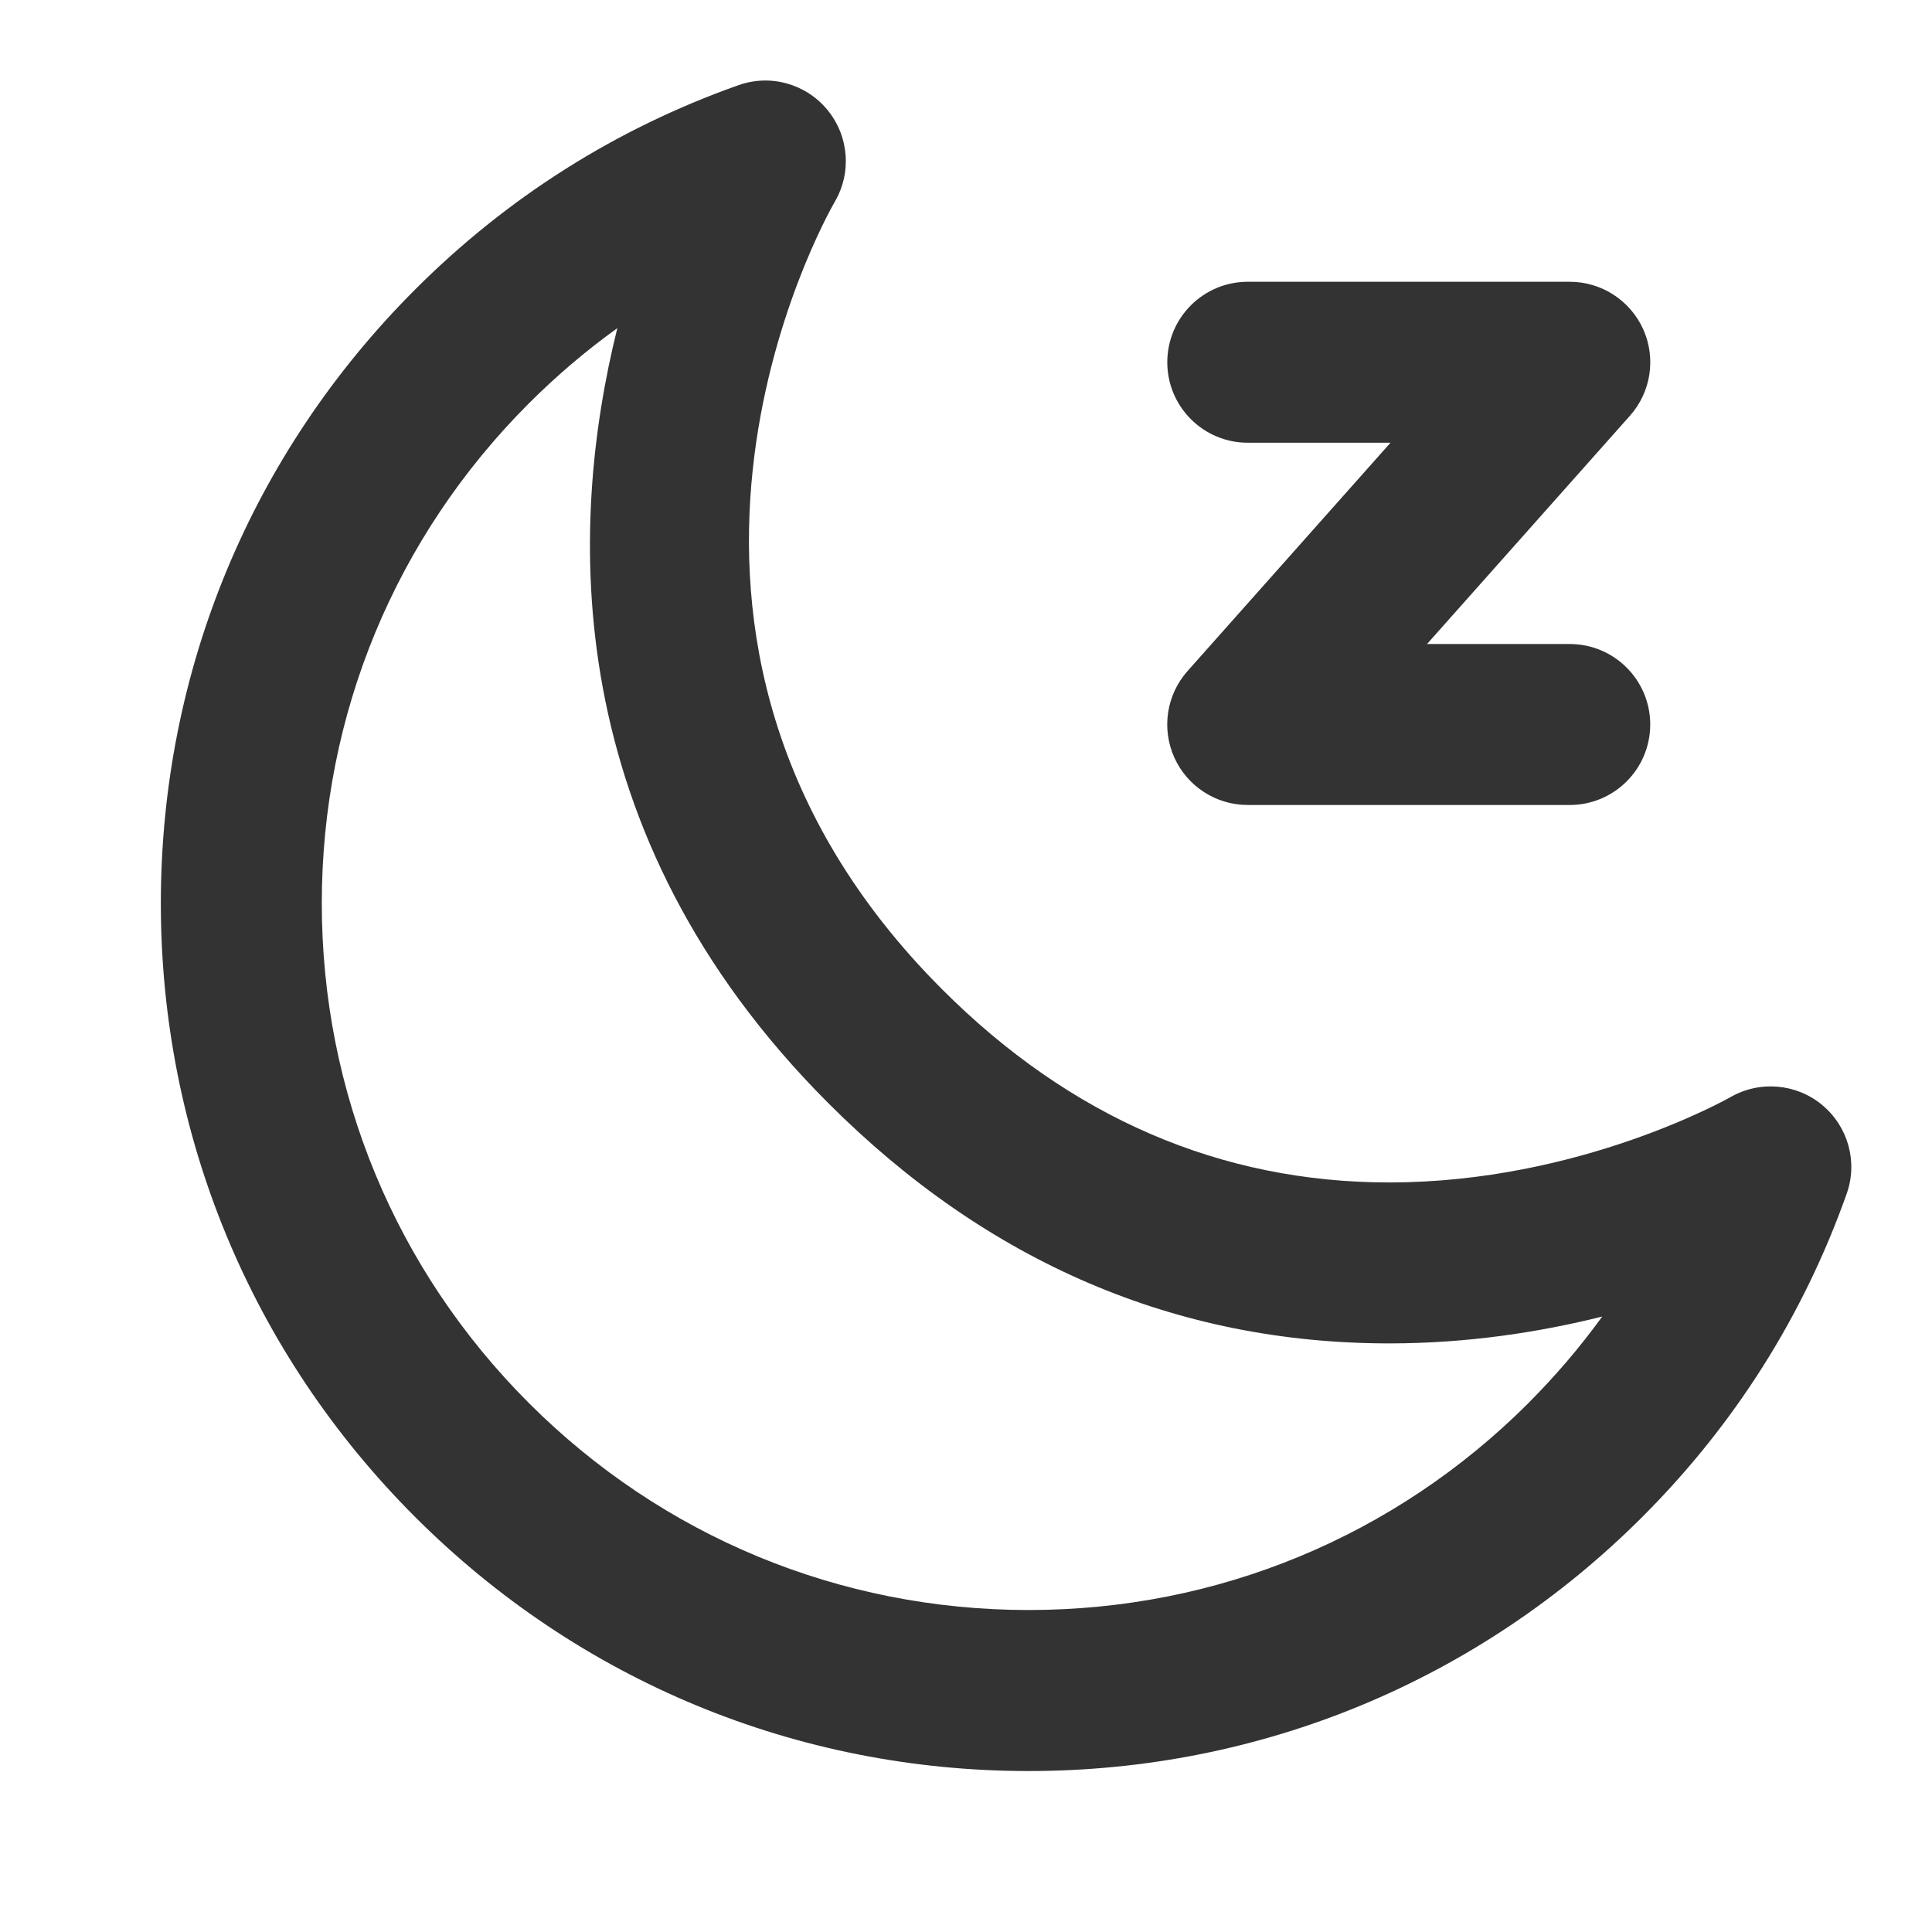 <?xml version="1.0" encoding="utf-8"?>
<!-- Generated by IcoMoon.io -->
<!DOCTYPE svg PUBLIC "-//W3C//DTD SVG 1.1//EN" "http://www.w3.org/Graphics/SVG/1.1/DTD/svg11.dtd">
<svg version="1.1" xmlns="http://www.w3.org/2000/svg" xmlns:xlink="http://www.w3.org/1999/xlink" width="32" height="32" viewBox="0 0 32 32">
<path fill="#333333" d="M30.181 18.302c-0.429-0.357-1.037-0.408-1.521-0.129-0.025 0.014-2.486 1.412-5.648 1.412 0 0-0.001 0-0.001 0-2.792 0-5.282-1.075-7.403-3.195-5.835-5.835-1.947-12.761-1.781-13.049 0.283-0.483 0.233-1.091-0.124-1.523s-0.945-0.595-1.472-0.407c-2.025 0.717-3.828 1.856-5.357 3.386-2.715 2.715-4.21 6.325-4.21 10.164s1.495 7.449 4.211 10.164c2.715 2.715 6.323 4.209 10.162 4.209 0 0 0.001 0 0.001 0 3.84 0 7.45-1.495 10.165-4.21 1.527-1.527 2.666-3.328 3.384-5.352 0.187-0.526 0.024-1.112-0.405-1.469zM25.317 23.238c-2.211 2.211-5.152 3.429-8.279 3.429 0 0 0 0-0.001 0-3.126 0-6.066-1.217-8.277-3.428s-3.43-5.151-3.43-8.278c0-3.127 1.218-6.067 3.429-8.279 0.459-0.459 0.949-0.875 1.466-1.247-0.815 3.275-0.988 8.354 3.498 12.84 2.638 2.639 5.763 3.976 9.287 3.976 0.001 0 0 0 0.001 0 1.305 0 2.504-0.189 3.527-0.445-0.365 0.504-0.773 0.982-1.221 1.431z"></path>
<path fill="#333333" d="M20.667 7.333h2.364l-3.361 3.781c-0.349 0.392-0.435 0.953-0.22 1.432s0.691 0.787 1.217 0.787h5.333c0.736 0 1.333-0.597 1.333-1.333s-0.597-1.333-1.333-1.333h-2.364l3.361-3.781c0.349-0.392 0.435-0.953 0.22-1.432-0.216-0.479-0.692-0.787-1.217-0.787h-5.333c-0.736 0-1.333 0.597-1.333 1.333s0.597 1.333 1.333 1.333z"></path>
</svg>
